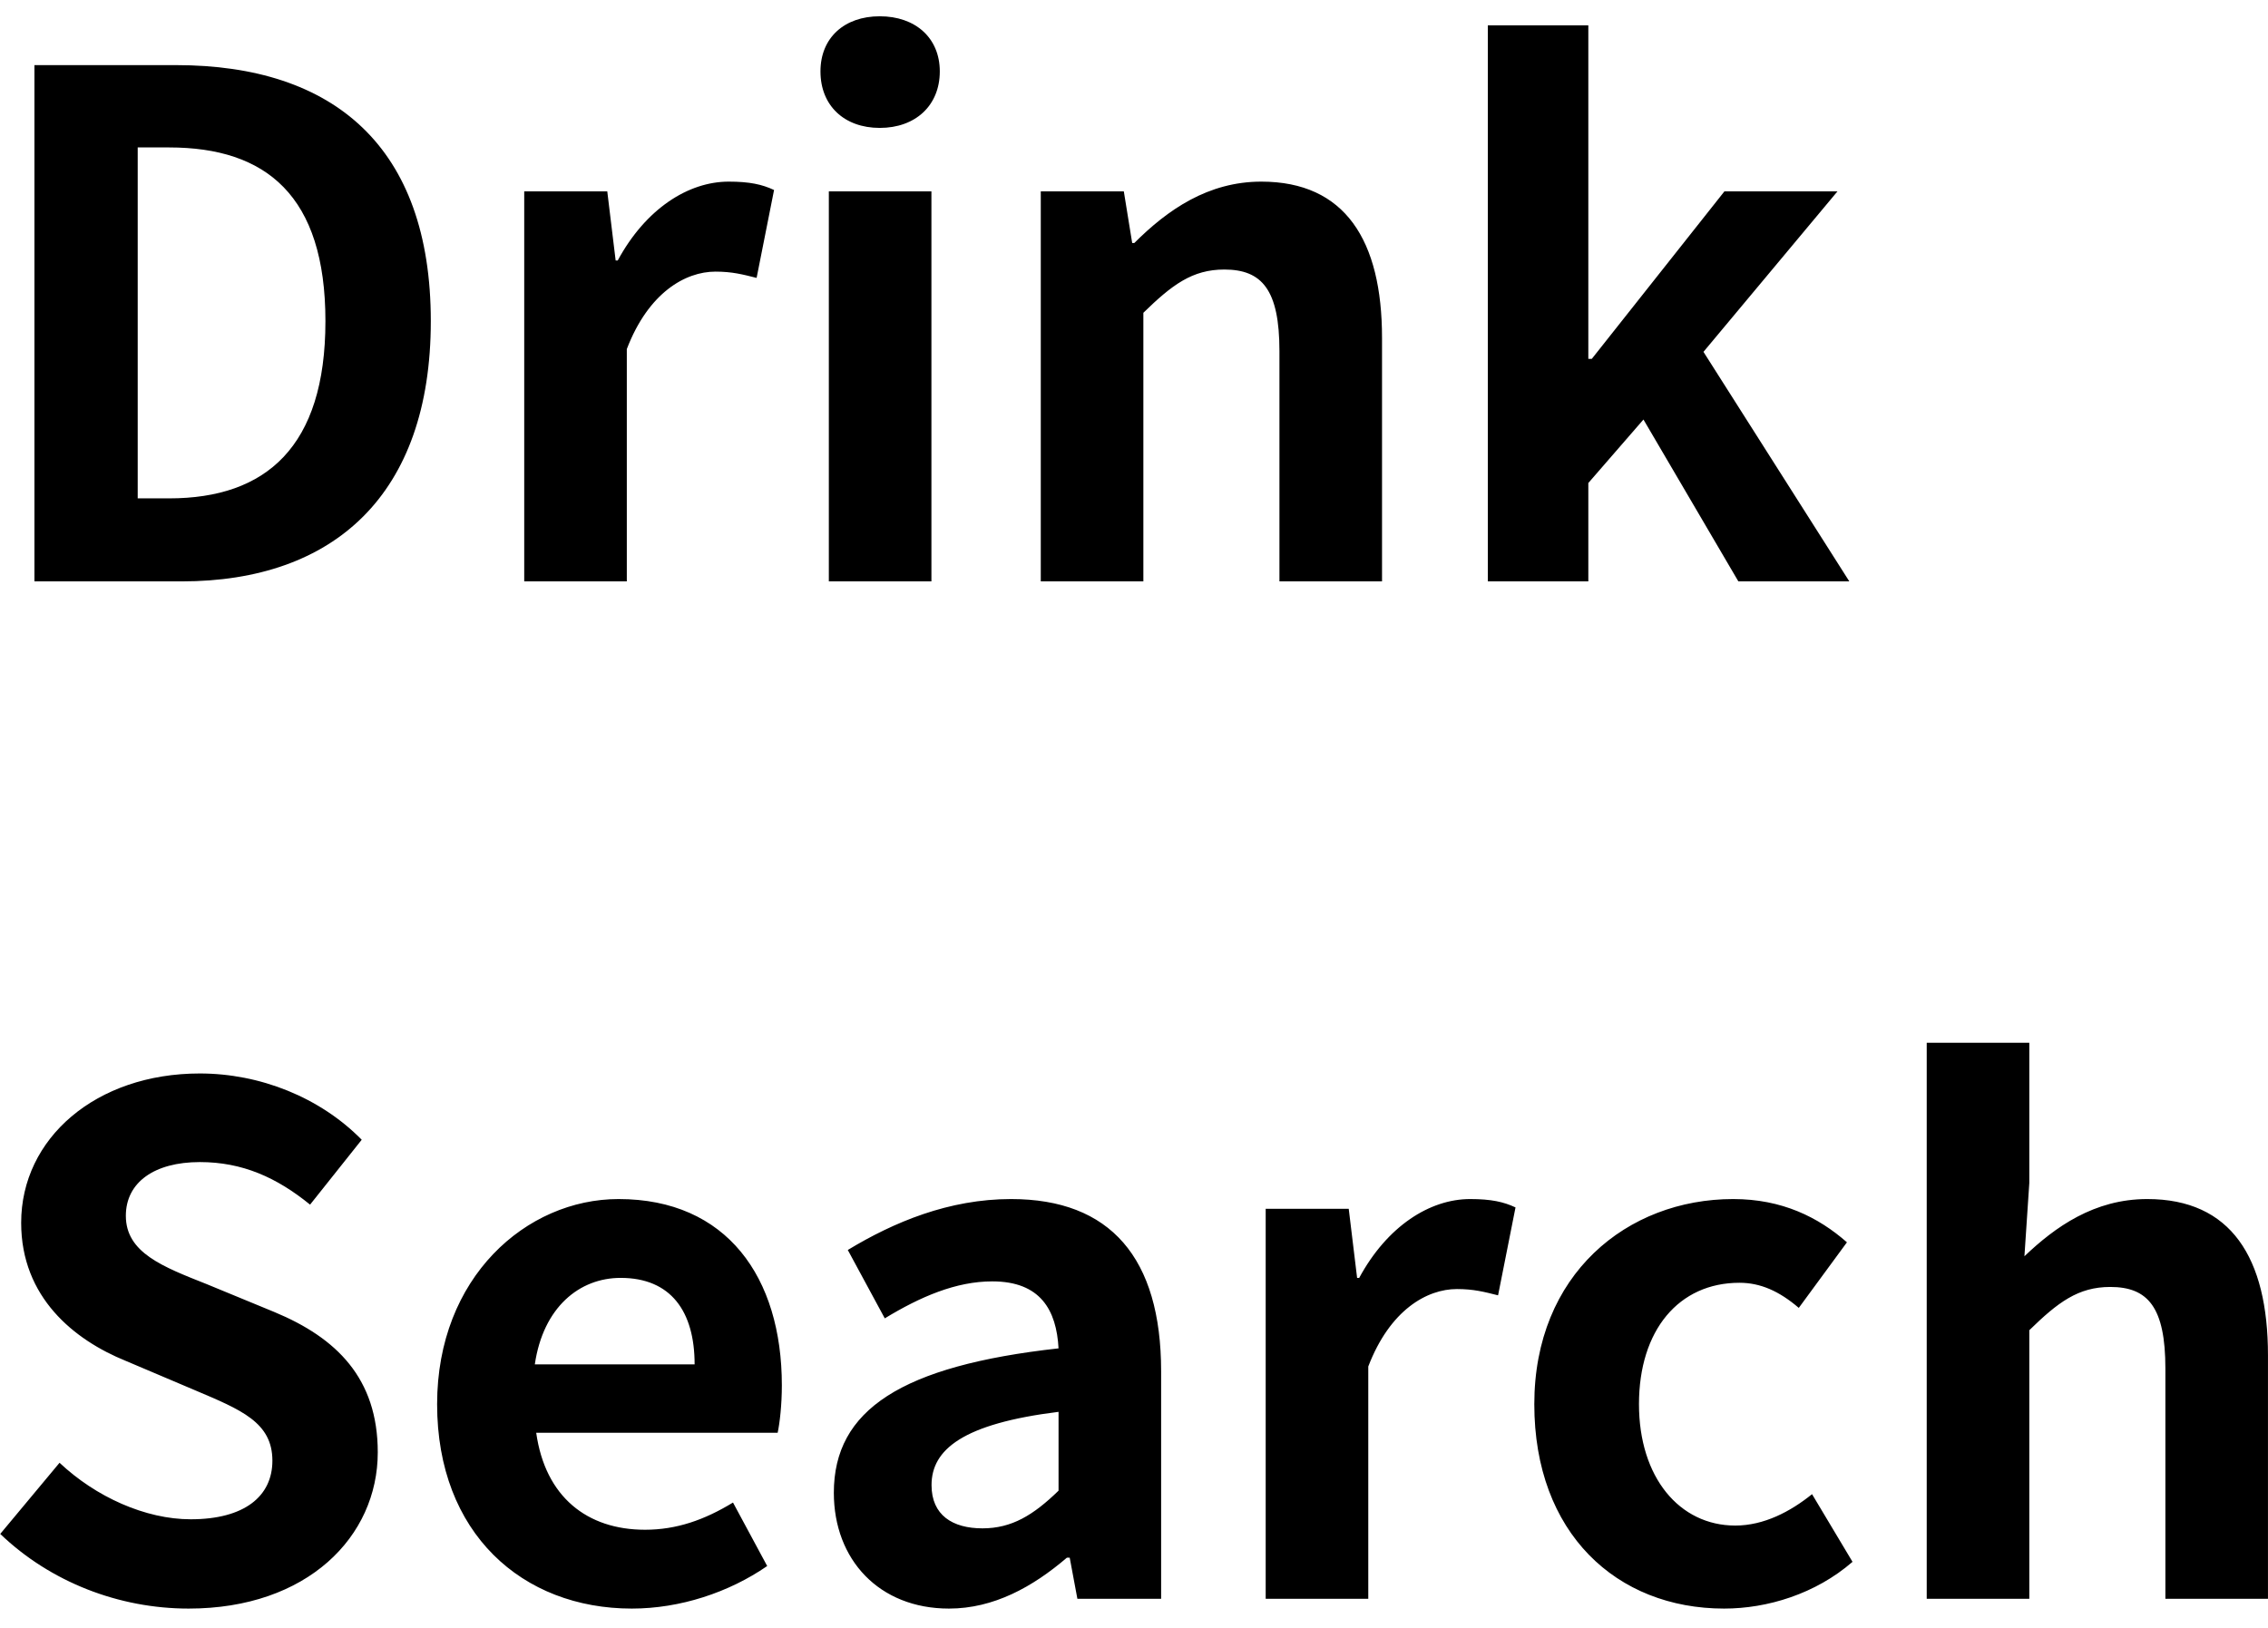 <svg width="78" height="56" viewBox="0 0 78 56" fill="none" xmlns="http://www.w3.org/2000/svg">
<path d="M1.184 20V2.24H6.056C11.48 2.24 14.816 5.048 14.816 11.048C14.816 17.024 11.48 20 6.248 20H1.184ZM4.736 17.144H5.816C9.152 17.144 11.192 15.368 11.192 11.048C11.192 6.728 9.152 5.072 5.816 5.072H4.736V17.144ZM18.029 20V6.584H20.885L21.173 8.96H21.245C22.205 7.184 23.669 6.248 25.061 6.248C25.781 6.248 26.213 6.344 26.621 6.536L26.021 9.56C25.541 9.44 25.181 9.344 24.605 9.344C23.573 9.344 22.301 10.064 21.557 12.008V20H18.029ZM28.505 20V6.584H32.033V20H28.505ZM30.257 4.4C29.033 4.4 28.217 3.632 28.217 2.456C28.217 1.304 29.033 0.56 30.257 0.56C31.481 0.56 32.321 1.304 32.321 2.456C32.321 3.632 31.481 4.4 30.257 4.4ZM35.794 20V6.584H38.65L38.938 8.36H39.01C40.162 7.208 41.554 6.248 43.378 6.248C46.258 6.248 47.53 8.264 47.53 11.624V20H44.002V12.08C44.002 9.968 43.402 9.272 42.106 9.272C41.002 9.272 40.306 9.8 39.322 10.76V20H35.794ZM51.169 20V0.872H54.625V12.344H54.745L59.305 6.584H63.193L58.585 12.104L63.601 20H59.785L56.521 14.432L54.625 16.616V20H51.169ZM6.488 55.336C4.088 55.336 1.736 54.424 0.008 52.768L2.048 50.32C3.296 51.496 5 52.264 6.56 52.264C8.408 52.264 9.368 51.472 9.368 50.248C9.368 48.928 8.288 48.496 6.704 47.824L4.328 46.816C2.552 46.096 0.728 44.632 0.728 42.064C0.728 39.16 3.296 36.928 6.872 36.928C8.936 36.928 11 37.744 12.44 39.208L10.664 41.44C9.512 40.504 8.336 39.976 6.872 39.976C5.312 39.976 4.328 40.672 4.328 41.824C4.328 43.096 5.6 43.576 7.112 44.176L9.44 45.136C11.576 46.024 12.992 47.416 12.992 49.96C12.992 52.864 10.568 55.336 6.488 55.336ZM21.729 55.336C17.961 55.336 15.033 52.744 15.033 48.304C15.033 43.936 18.105 41.248 21.273 41.248C24.993 41.248 26.889 43.936 26.889 47.656C26.889 48.328 26.817 48.952 26.745 49.288H18.441C18.753 51.496 20.193 52.624 22.185 52.624C23.265 52.624 24.225 52.288 25.209 51.688L26.385 53.872C25.065 54.784 23.385 55.336 21.729 55.336ZM18.393 46.936H23.889C23.889 45.112 23.073 43.96 21.345 43.96C19.929 43.96 18.681 44.968 18.393 46.936ZM32.637 55.336C30.237 55.336 28.677 53.656 28.677 51.352C28.677 48.496 31.005 46.984 36.405 46.384C36.333 45.064 35.781 44.08 34.125 44.08C32.877 44.08 31.653 44.608 30.429 45.352L29.157 43C30.741 42.04 32.637 41.248 34.773 41.248C38.181 41.248 39.933 43.264 39.933 47.176V55H37.053L36.789 53.584H36.693C35.517 54.592 34.173 55.336 32.637 55.336ZM33.789 52.576C34.797 52.576 35.541 52.12 36.405 51.28V48.568C33.117 48.976 32.037 49.864 32.037 51.088C32.037 52.12 32.757 52.576 33.789 52.576ZM43.529 55V41.584H46.385L46.673 43.96H46.745C47.705 42.184 49.169 41.248 50.561 41.248C51.281 41.248 51.713 41.344 52.121 41.536L51.521 44.56C51.041 44.44 50.681 44.344 50.105 44.344C49.073 44.344 47.801 45.064 47.057 47.008V55H43.529ZM59.295 55.336C55.599 55.336 52.767 52.744 52.767 48.304C52.767 43.84 55.959 41.248 59.607 41.248C61.287 41.248 62.535 41.872 63.519 42.736L61.863 44.992C61.191 44.416 60.543 44.128 59.823 44.128C57.735 44.128 56.367 45.76 56.367 48.304C56.367 50.824 57.759 52.48 59.679 52.48C60.663 52.48 61.575 52 62.319 51.4L63.711 53.728C62.439 54.832 60.783 55.336 59.295 55.336ZM66.263 55V35.872H69.791V40.696L69.623 43.216C70.679 42.208 72.023 41.248 73.847 41.248C76.727 41.248 77.999 43.264 77.999 46.624V55H74.471V47.08C74.471 44.968 73.871 44.272 72.575 44.272C71.471 44.272 70.775 44.8 69.791 45.76V55H66.263Z" fill="black"/>
</svg>